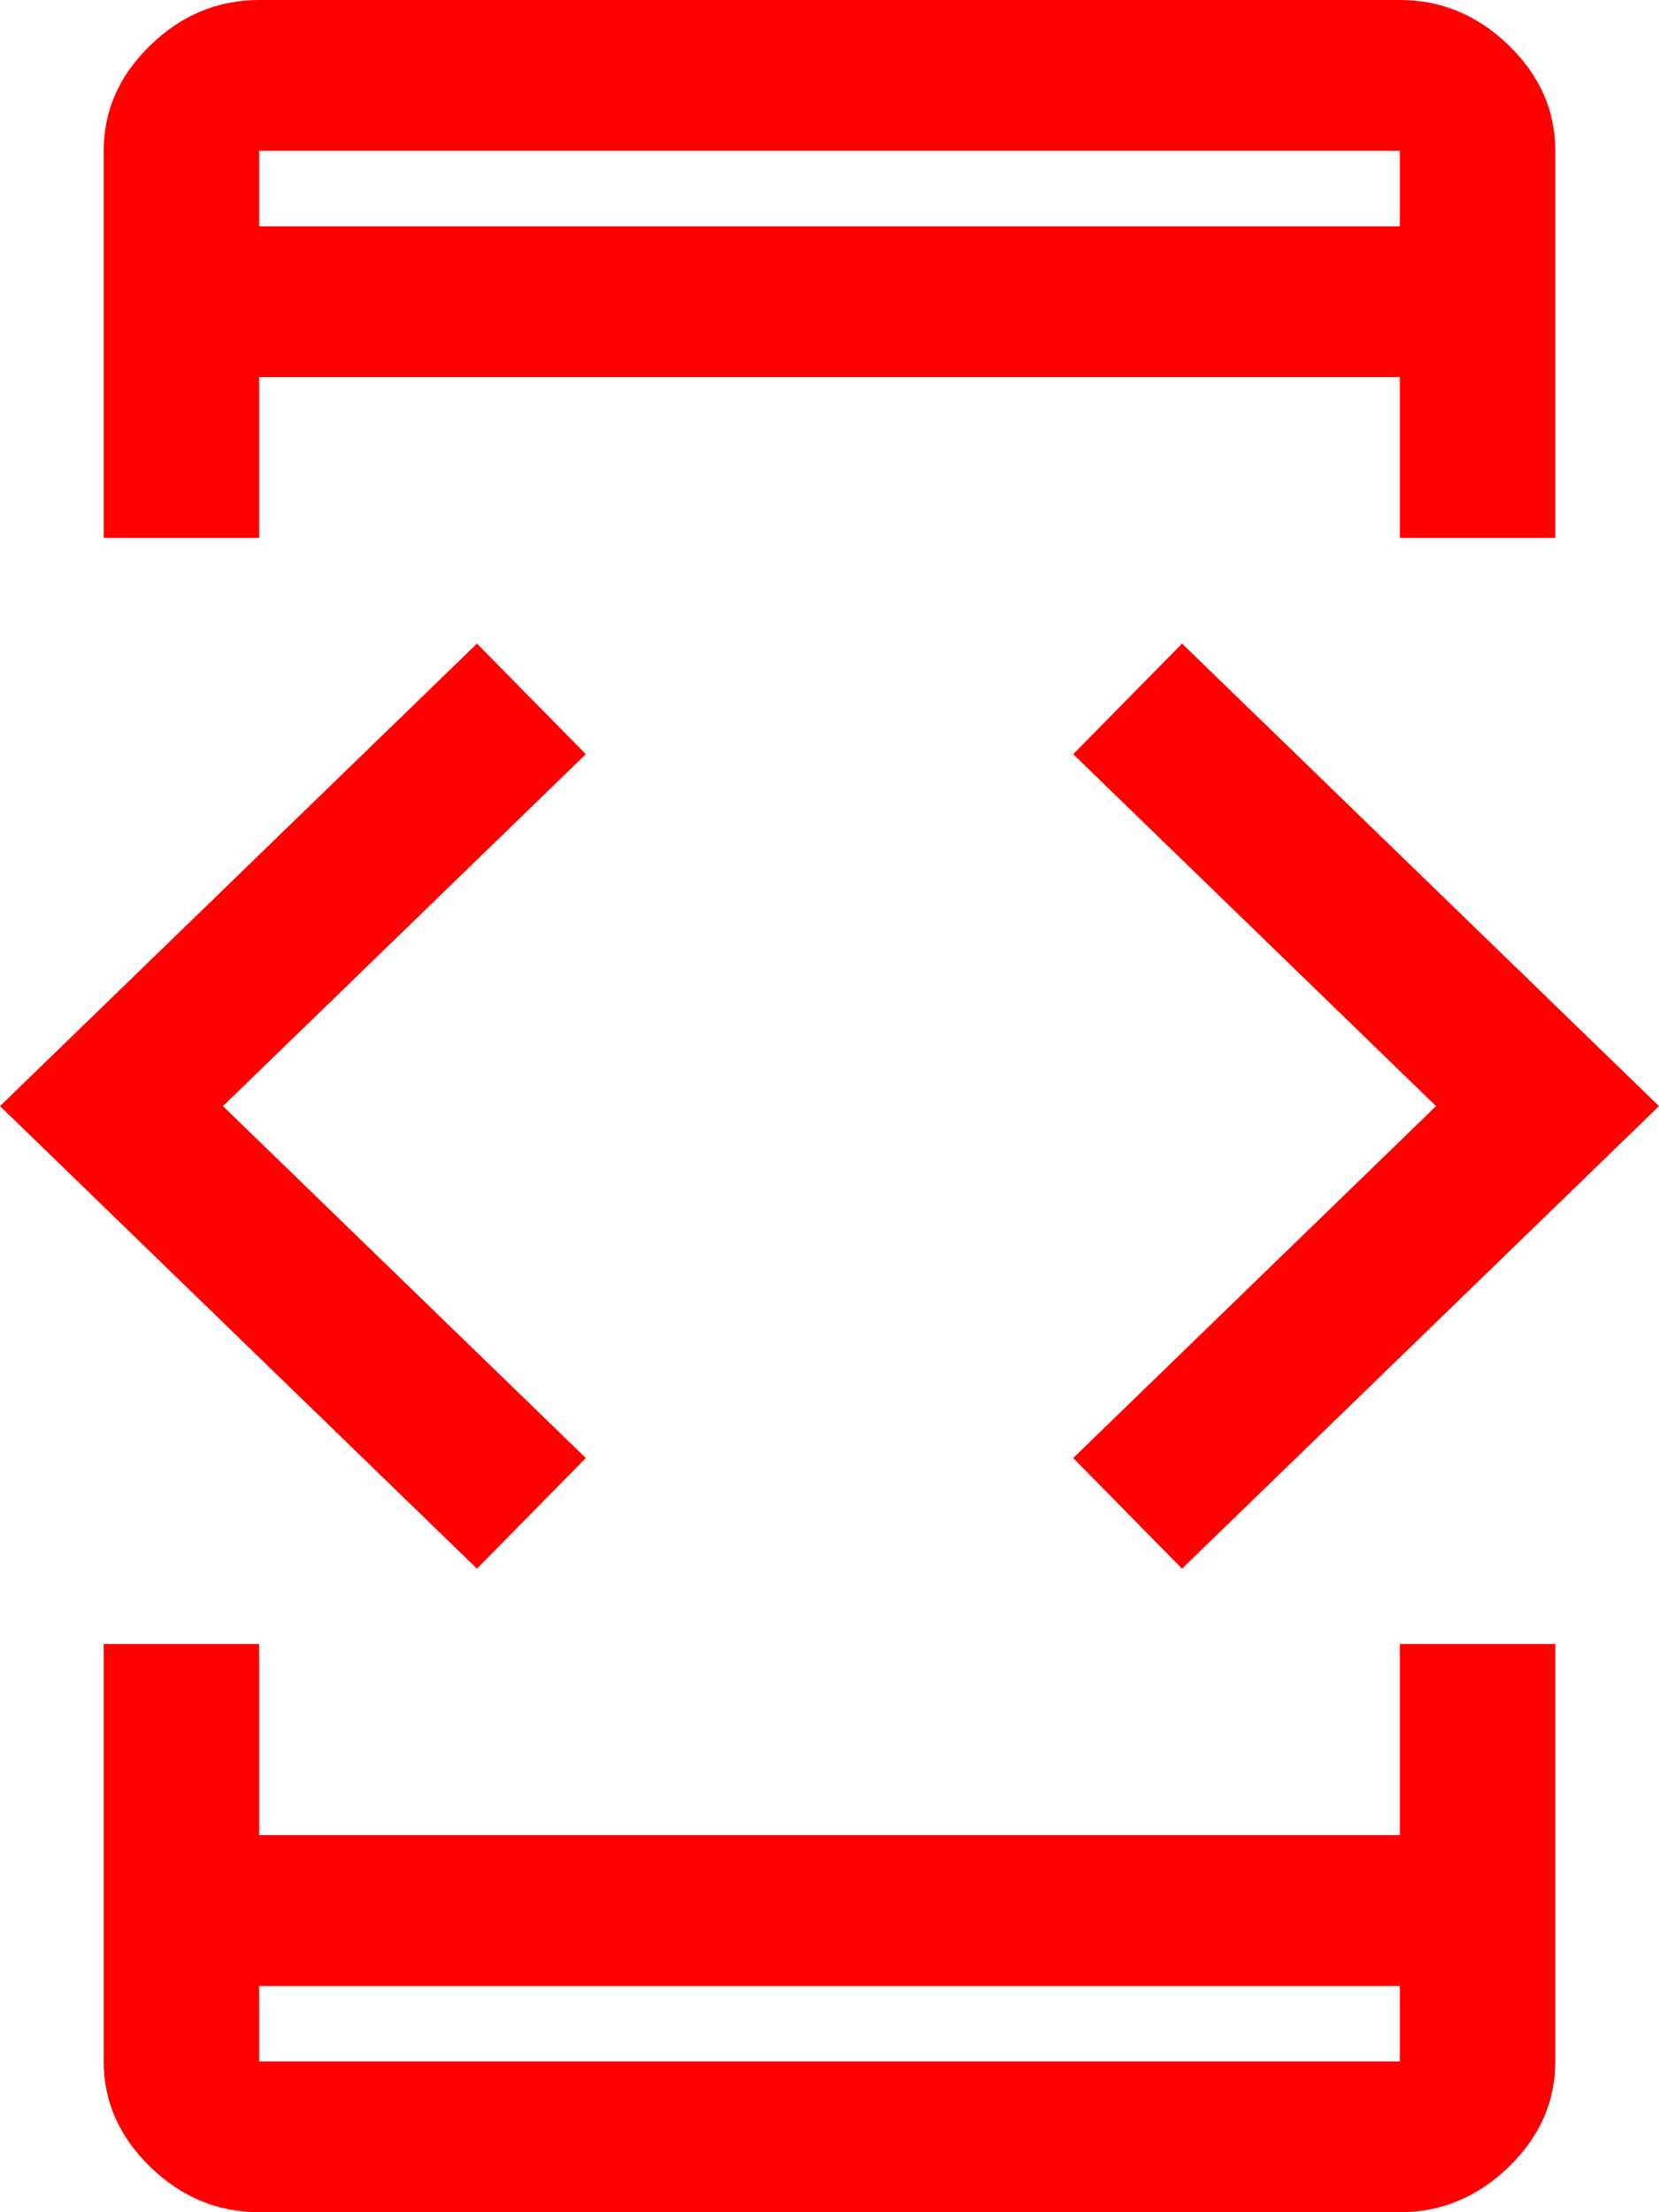 <svg width="18" height="24" viewBox="0 0 18 24" fill="none" xmlns="http://www.w3.org/2000/svg">
<path d="M5.175 17.018L0 12L5.175 6.982L6.356 8.182L2.419 12L6.356 15.818L5.175 17.018ZM1.125 17.836H2.812V19.909H15.188V17.836H16.875V22.364C16.875 22.8 16.706 23.182 16.369 23.509C16.031 23.836 15.637 24 15.188 24H2.812C2.362 24 1.969 23.836 1.631 23.509C1.294 23.182 1.125 22.8 1.125 22.364V17.836ZM2.812 5.836H1.125V1.636C1.125 1.2 1.294 0.818 1.631 0.491C1.969 0.164 2.362 0 2.812 0H15.188C15.637 0 16.031 0.164 16.369 0.491C16.706 0.818 16.875 1.2 16.875 1.636V5.836H15.188V4.091H2.812V5.836ZM2.812 21.546V22.364H15.188V21.546H2.812ZM2.812 2.455H15.188V1.636H2.812V2.455ZM12.825 17.018L11.644 15.818L15.581 12L11.644 8.182L12.825 6.982L18 12L12.825 17.018Z" fill="#FF0000"/>
</svg>
